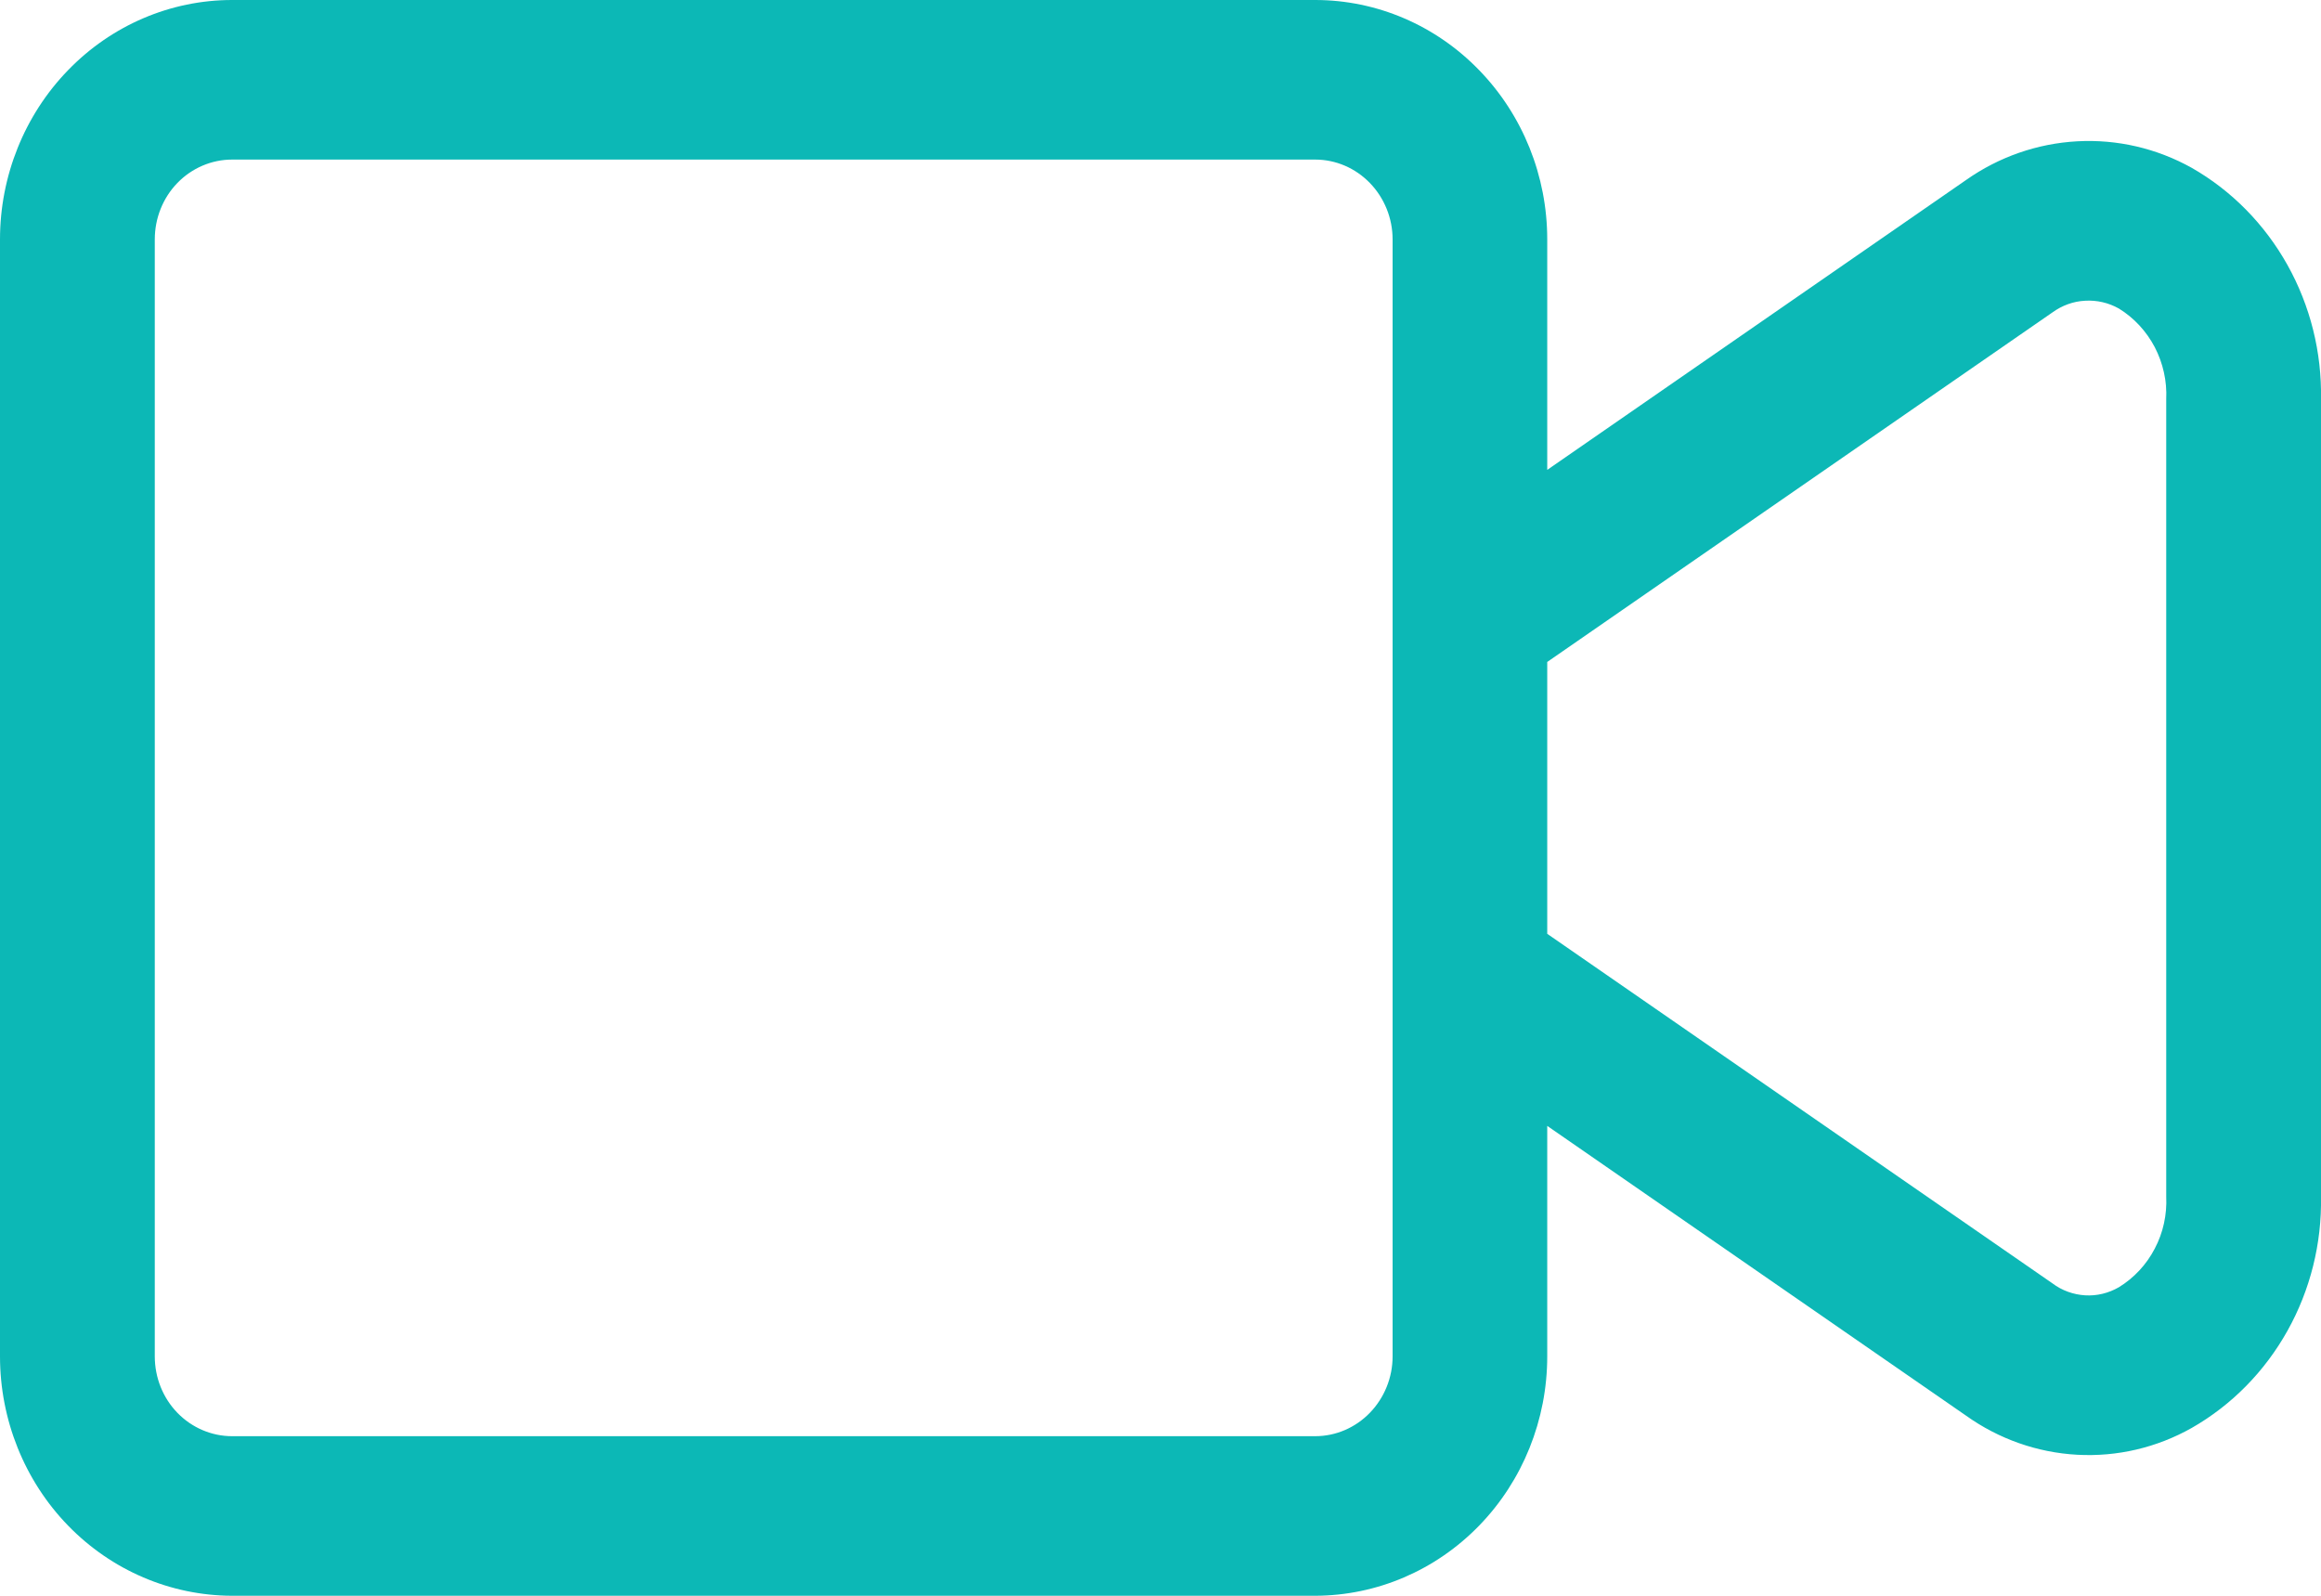 <svg width="16" height="11" viewBox="0 0 16 11" fill="none" xmlns="http://www.w3.org/2000/svg">
<path d="M15.109 1.157C14.867 1.022 14.594 0.959 14.32 0.974C14.045 0.989 13.78 1.081 13.553 1.241L10.666 3.239V1.65C10.666 1.213 10.497 0.793 10.197 0.484C9.897 0.174 9.491 0 9.066 0H1.6C1.176 0 0.769 0.174 0.469 0.484C0.169 0.793 0 1.213 0 1.65V9.35C0 9.787 0.169 10.207 0.469 10.516C0.769 10.825 1.176 10.999 1.6 11H9.066C9.491 10.999 9.897 10.825 10.197 10.516C10.497 10.207 10.666 9.787 10.666 9.35V7.761L13.554 9.759C13.78 9.92 14.045 10.013 14.32 10.028C14.595 10.043 14.868 9.979 15.109 9.843C15.384 9.686 15.612 9.454 15.769 9.173C15.926 8.892 16.006 8.572 16 8.248V2.752C16.006 2.428 15.926 2.108 15.769 1.827C15.612 1.546 15.384 1.314 15.109 1.157ZM9.6 9.35C9.6 9.496 9.543 9.636 9.443 9.739C9.343 9.842 9.208 9.9 9.066 9.9H1.6C1.459 9.9 1.323 9.842 1.223 9.739C1.123 9.636 1.067 9.496 1.067 9.35V1.65C1.067 1.504 1.123 1.364 1.223 1.261C1.323 1.158 1.459 1.1 1.6 1.1H9.066C9.208 1.1 9.343 1.158 9.443 1.261C9.543 1.364 9.6 1.504 9.6 1.65V9.35ZM14.933 8.248C14.939 8.373 14.912 8.497 14.854 8.607C14.797 8.717 14.711 8.809 14.607 8.873C14.536 8.914 14.455 8.934 14.374 8.929C14.293 8.924 14.214 8.896 14.148 8.846L10.666 6.437V4.563L14.148 2.154C14.214 2.106 14.292 2.077 14.374 2.073C14.455 2.068 14.536 2.087 14.607 2.127C14.711 2.191 14.796 2.283 14.854 2.393C14.911 2.503 14.939 2.627 14.933 2.752V8.248Z" fill="#0CB8B6"/>
</svg>
